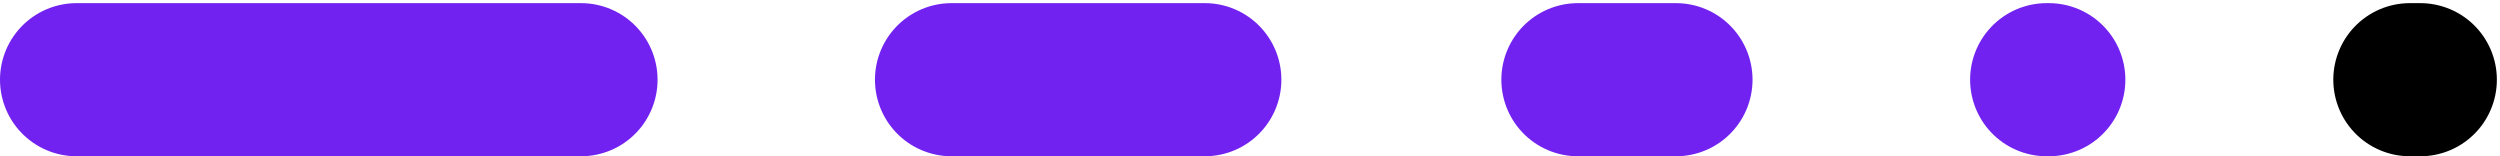 <svg width="368" height="23" viewBox="0 0 368 23" fill="none" xmlns="http://www.w3.org/2000/svg">
<line x1="11.269" y1="11.731" x2="85.524" y2="11.731" stroke="#7222F0" stroke-width="22.539" stroke-linecap="round"/>
<line x1="140.063" y1="11.731" x2="177.349" y2="11.731" stroke="#7222F0" stroke-width="22.539" stroke-linecap="round"/>
<line x1="232.269" y1="11.731" x2="246.703" y2="11.731" stroke="#7222F0" stroke-width="22.539" stroke-linecap="round"/>
<line x1="301.269" y1="11.731" x2="301.584" y2="11.731" stroke="#7222F0" stroke-width="22.539" stroke-linecap="round"/>
<line x1="356.269" y1="11.731" x2="354.731" y2="11.731" stroke="black" stroke-width="22.539" stroke-linecap="round"/>
</svg>
